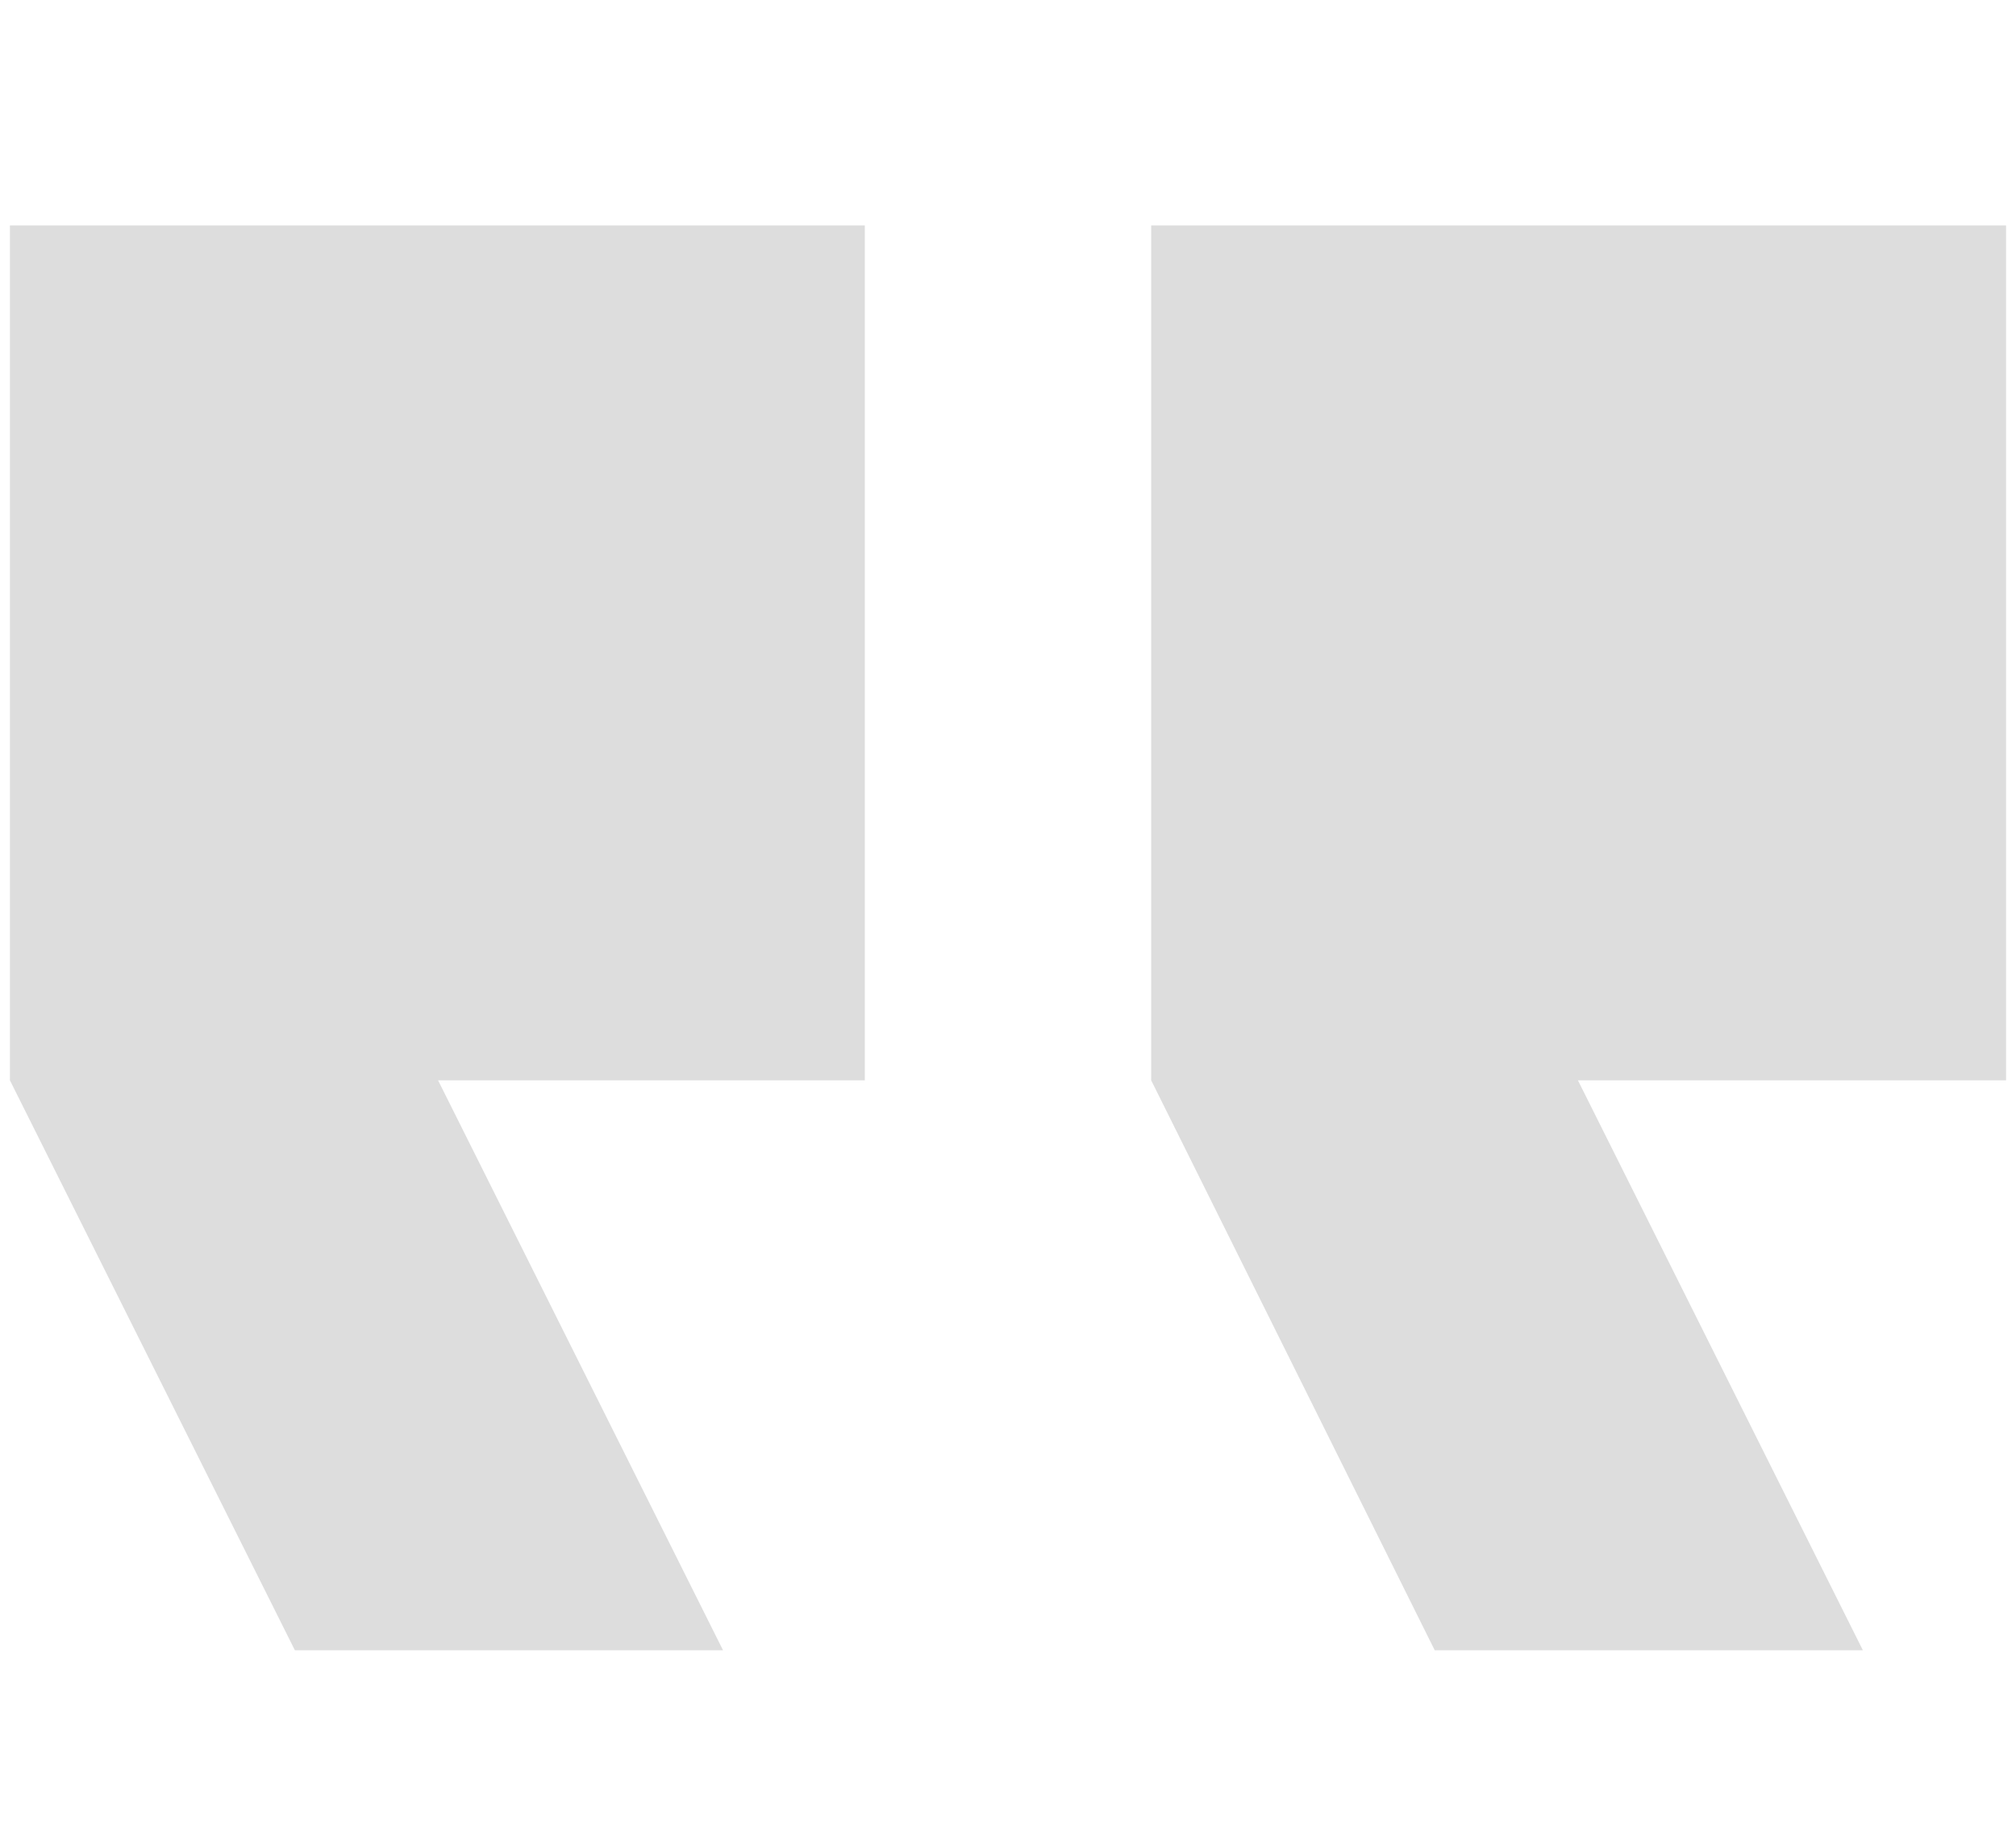 <?xml version="1.0" encoding="utf-8"?>
<!-- Generator: Adobe Illustrator 25.0.1, SVG Export Plug-In . SVG Version: 6.00 Build 0)  -->
<svg version="1.1" id="Layer_1" xmlns="http://www.w3.org/2000/svg" xmlns:xlink="http://www.w3.org/1999/xlink" x="0px" y="0px"
	 viewBox="0 0 142.2 129.3" style="enable-background:new 0 0 142.2 129.3;" xml:space="preserve">
<style type="text/css">
	.st0{fill:#DDDDDD;}
</style>
<g id="Group_60" transform="translate(0 0)">
	<g id="Group_59" transform="translate(0 0)">
		<path id="Path_135" class="st0" d="M141.5,76.2h-30.2l20.1,40.2h-30.2L81.2,76.2V15.9h60.3V76.2z"/>
		<path id="Path_136" class="st0" d="M61,15.9v60.3H30.9L51,116.4H20.8L0.7,76.2V15.9H61z"/>
	</g>
</g>
</svg>
